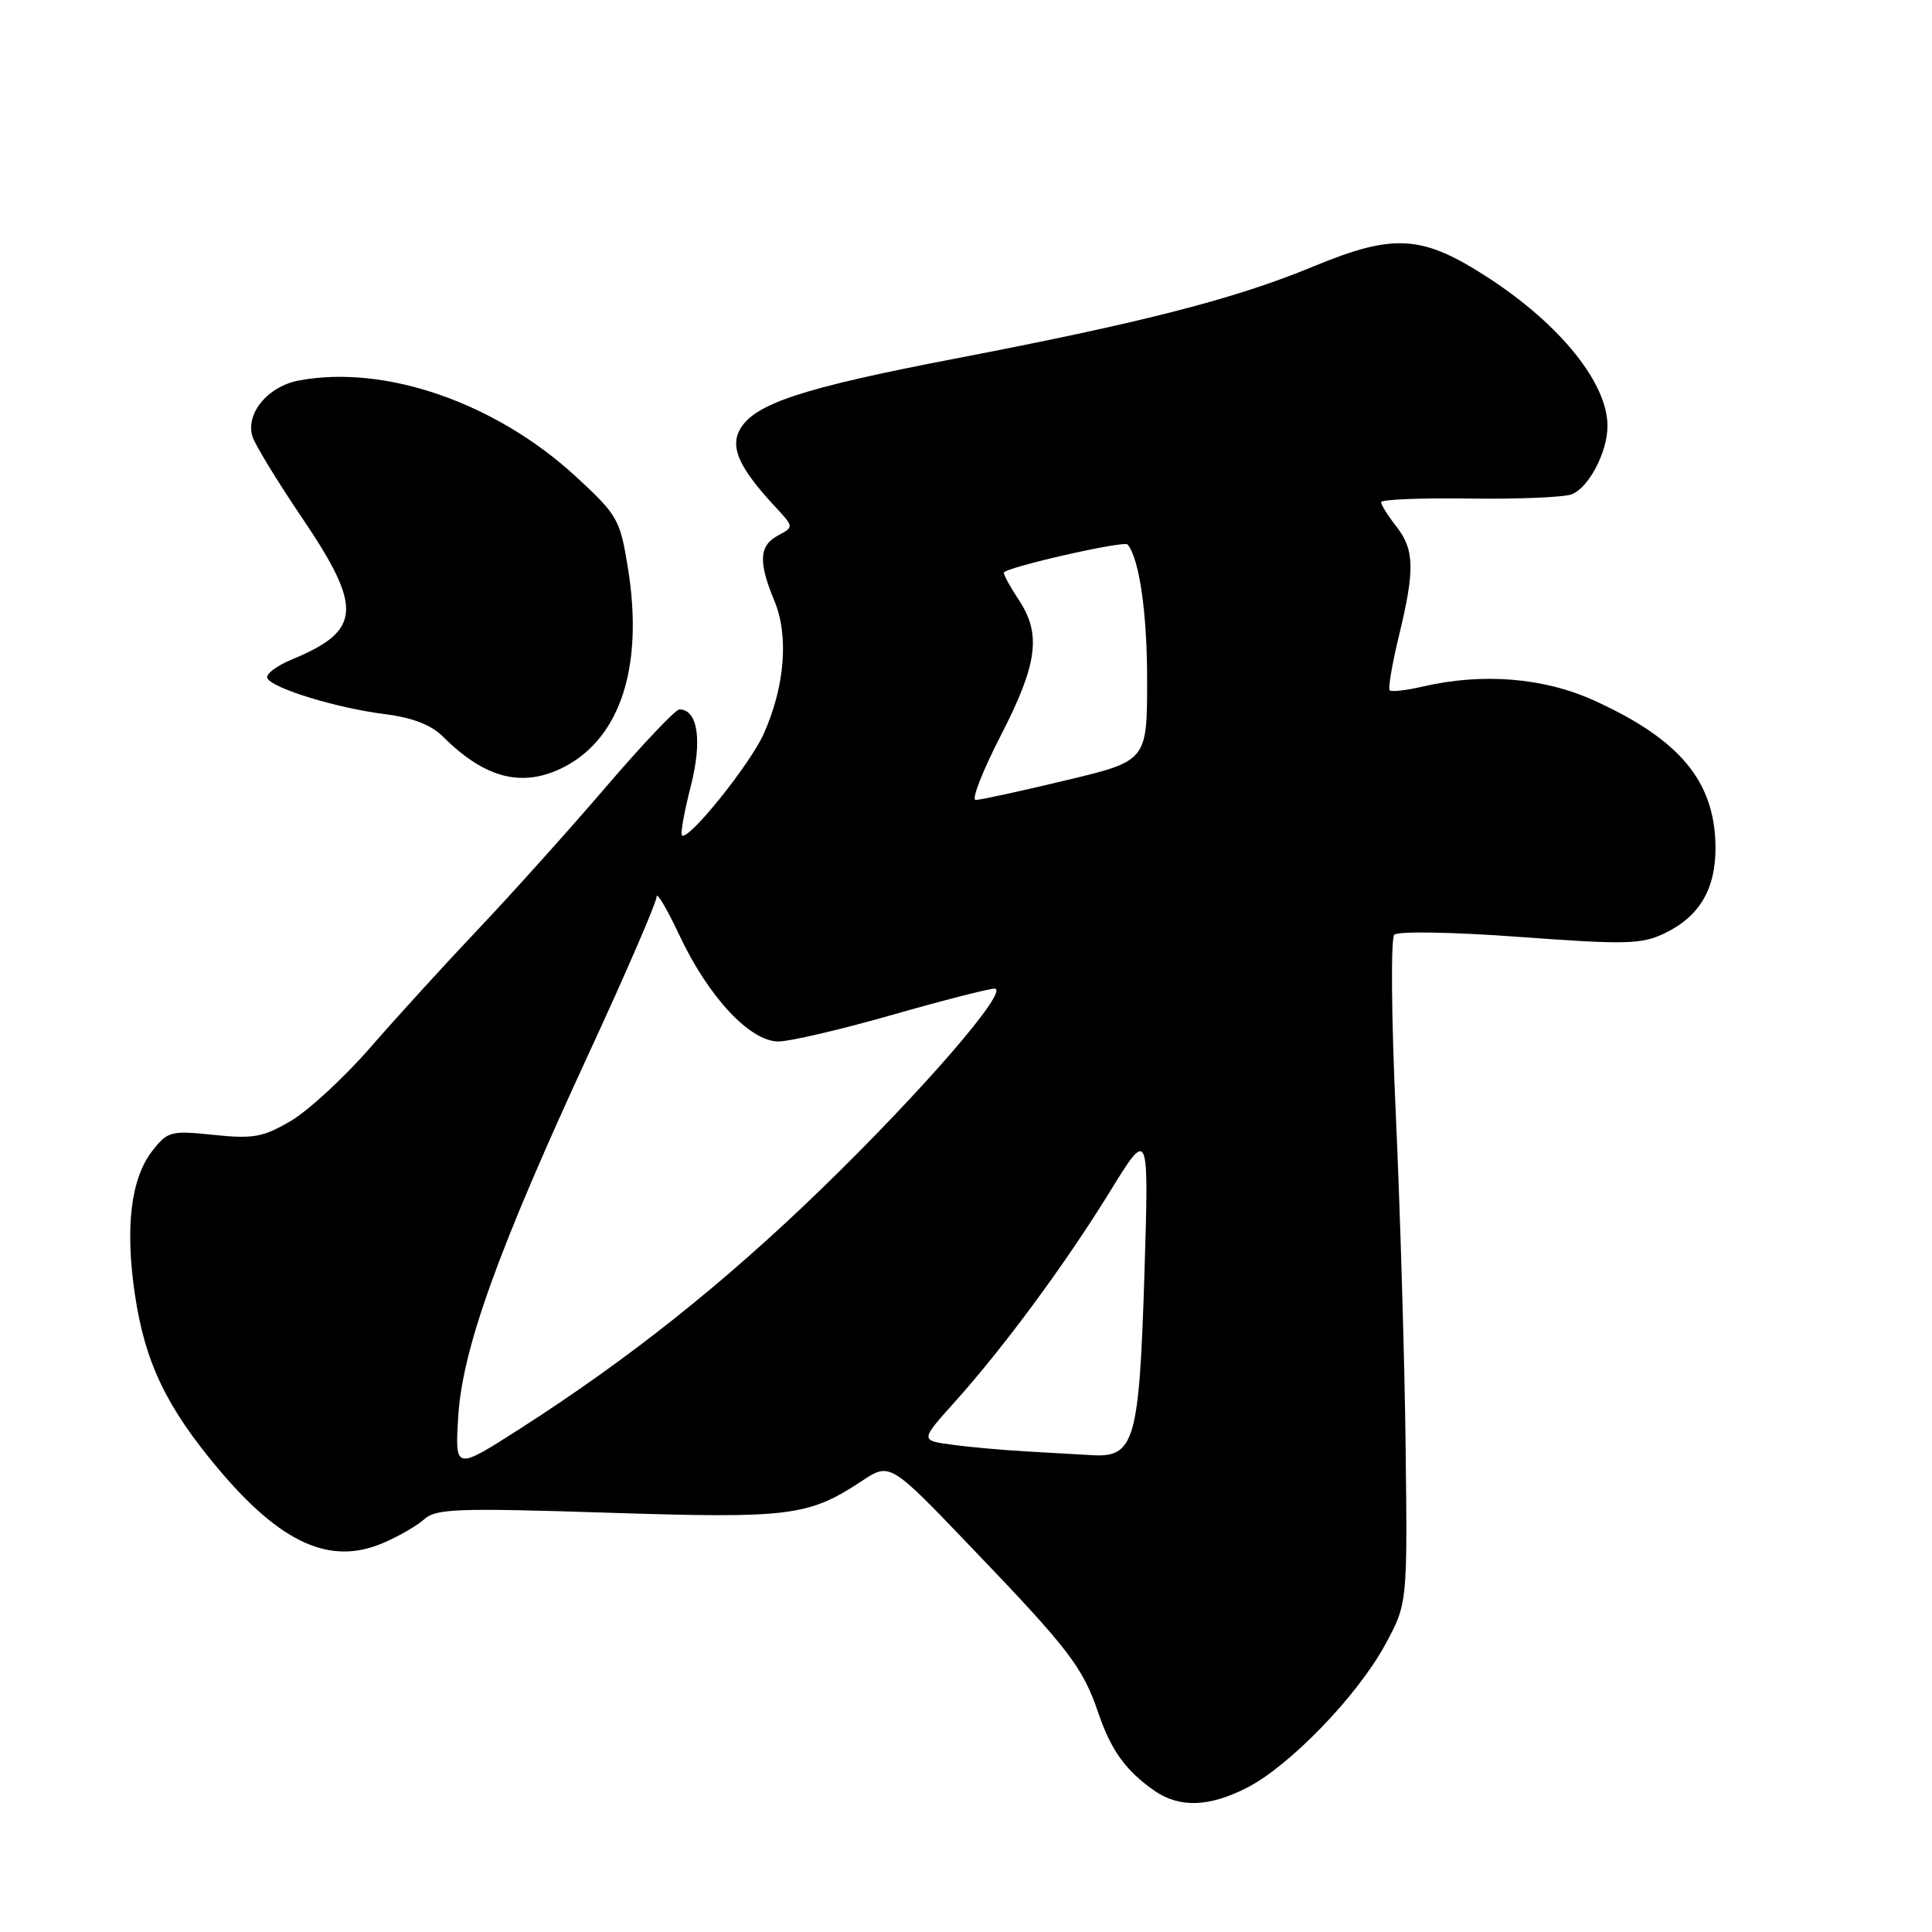 <?xml version="1.0" encoding="UTF-8" standalone="no"?>
<!DOCTYPE svg PUBLIC "-//W3C//DTD SVG 1.1//EN" "http://www.w3.org/Graphics/SVG/1.1/DTD/svg11.dtd" >
<svg xmlns="http://www.w3.org/2000/svg" xmlns:xlink="http://www.w3.org/1999/xlink" version="1.1" viewBox="0 0 256 256">
 <g >
 <path fill="currentColor"
d=" M 165.24 236.88 C 170.86 234.01 179.84 224.73 183.50 218.00 C 186.50 212.50 186.50 212.50 186.25 191.50 C 186.11 179.95 185.52 160.20 184.95 147.60 C 184.36 134.87 184.28 124.32 184.75 123.85 C 185.23 123.37 192.61 123.50 201.37 124.15 C 215.37 125.18 217.51 125.13 220.52 123.69 C 225.23 121.45 227.39 117.74 227.31 112.07 C 227.18 103.51 222.57 97.98 211.27 92.84 C 204.59 89.79 196.48 89.13 188.53 90.97 C 186.34 91.48 184.37 91.70 184.14 91.47 C 183.91 91.24 184.46 88.00 185.36 84.28 C 187.50 75.47 187.43 72.82 185.00 69.73 C 183.90 68.33 183.00 66.89 183.00 66.54 C 183.00 66.18 188.29 65.97 194.75 66.06 C 201.21 66.15 207.30 65.89 208.29 65.49 C 210.57 64.55 213.00 59.88 213.00 56.42 C 213.00 50.79 206.77 43.04 197.29 36.86 C 188.46 31.11 184.76 30.86 174.00 35.32 C 163.66 39.60 151.50 42.73 126.50 47.53 C 106.19 51.43 99.86 53.53 98.01 56.97 C 96.74 59.35 97.99 62.06 102.73 67.16 C 105.20 69.82 105.20 69.82 103.10 70.95 C 100.58 72.29 100.46 74.46 102.61 79.61 C 104.54 84.23 104.00 90.99 101.19 97.25 C 99.35 101.34 91.17 111.50 90.36 110.69 C 90.14 110.48 90.67 107.54 91.53 104.18 C 93.08 98.13 92.47 94.00 90.02 94.00 C 89.52 94.00 85.15 98.61 80.31 104.25 C 75.48 109.89 67.90 118.33 63.48 123.00 C 59.05 127.67 52.57 134.78 49.08 138.79 C 45.59 142.80 40.84 147.18 38.52 148.54 C 34.86 150.69 33.55 150.92 28.33 150.38 C 22.67 149.79 22.22 149.90 20.22 152.45 C 17.34 156.11 16.55 162.58 17.88 171.56 C 19.22 180.58 22.10 186.55 29.06 194.79 C 37.26 204.49 43.71 207.40 50.61 204.52 C 52.71 203.64 55.22 202.20 56.20 201.32 C 57.76 199.90 60.57 199.80 80.46 200.44 C 104.68 201.22 107.12 200.92 114.21 196.23 C 117.93 193.78 117.93 193.78 128.71 205.04 C 141.61 218.49 143.47 220.91 145.51 226.91 C 147.21 231.92 149.16 234.63 152.97 237.28 C 156.28 239.58 160.20 239.45 165.24 236.88 Z  M 74.80 101.60 C 82.26 97.71 85.30 88.20 83.20 75.25 C 82.16 68.81 81.84 68.25 76.31 63.15 C 65.67 53.35 51.02 48.27 39.59 50.42 C 35.49 51.19 32.49 54.82 33.46 57.86 C 33.80 58.94 36.76 63.79 40.04 68.64 C 48.12 80.59 47.90 83.57 38.68 87.38 C 36.58 88.25 35.12 89.38 35.44 89.90 C 36.29 91.28 44.65 93.82 50.95 94.62 C 54.62 95.08 57.14 96.05 58.66 97.57 C 64.30 103.21 69.30 104.45 74.80 101.60 Z  M 60.72 187.67 C 61.28 178.68 66.00 165.58 78.14 139.33 C 83.01 128.79 87.00 119.56 87.00 118.83 C 87.00 118.10 88.38 120.42 90.06 124.00 C 93.89 132.12 99.38 138.00 103.14 138.00 C 104.64 138.00 111.39 136.43 118.14 134.50 C 124.89 132.57 131.03 131.00 131.77 131.00 C 133.95 131.00 122.28 144.51 108.88 157.50 C 95.91 170.07 83.35 180.06 68.89 189.32 C 60.28 194.83 60.28 194.83 60.72 187.67 Z  M 136.00 192.32 C 132.97 192.15 128.57 191.76 126.22 191.44 C 121.93 190.87 121.93 190.87 126.42 185.87 C 132.95 178.62 141.21 167.42 147.09 157.86 C 152.24 149.50 152.24 149.50 151.64 168.90 C 150.95 190.94 150.32 193.14 144.73 192.82 C 142.95 192.71 139.03 192.49 136.00 192.32 Z  M 132.61 97.46 C 137.48 87.99 138.01 84.04 135.00 79.50 C 133.91 77.85 133.01 76.23 133.01 75.89 C 133.00 75.23 148.96 71.59 149.42 72.15 C 150.97 74.06 152.00 81.19 152.00 90.06 C 152.00 100.83 152.00 100.83 141.18 103.41 C 135.23 104.84 129.88 106.00 129.28 106.00 C 128.69 106.00 130.19 102.16 132.61 97.46 Z "/>
</g>
</svg>